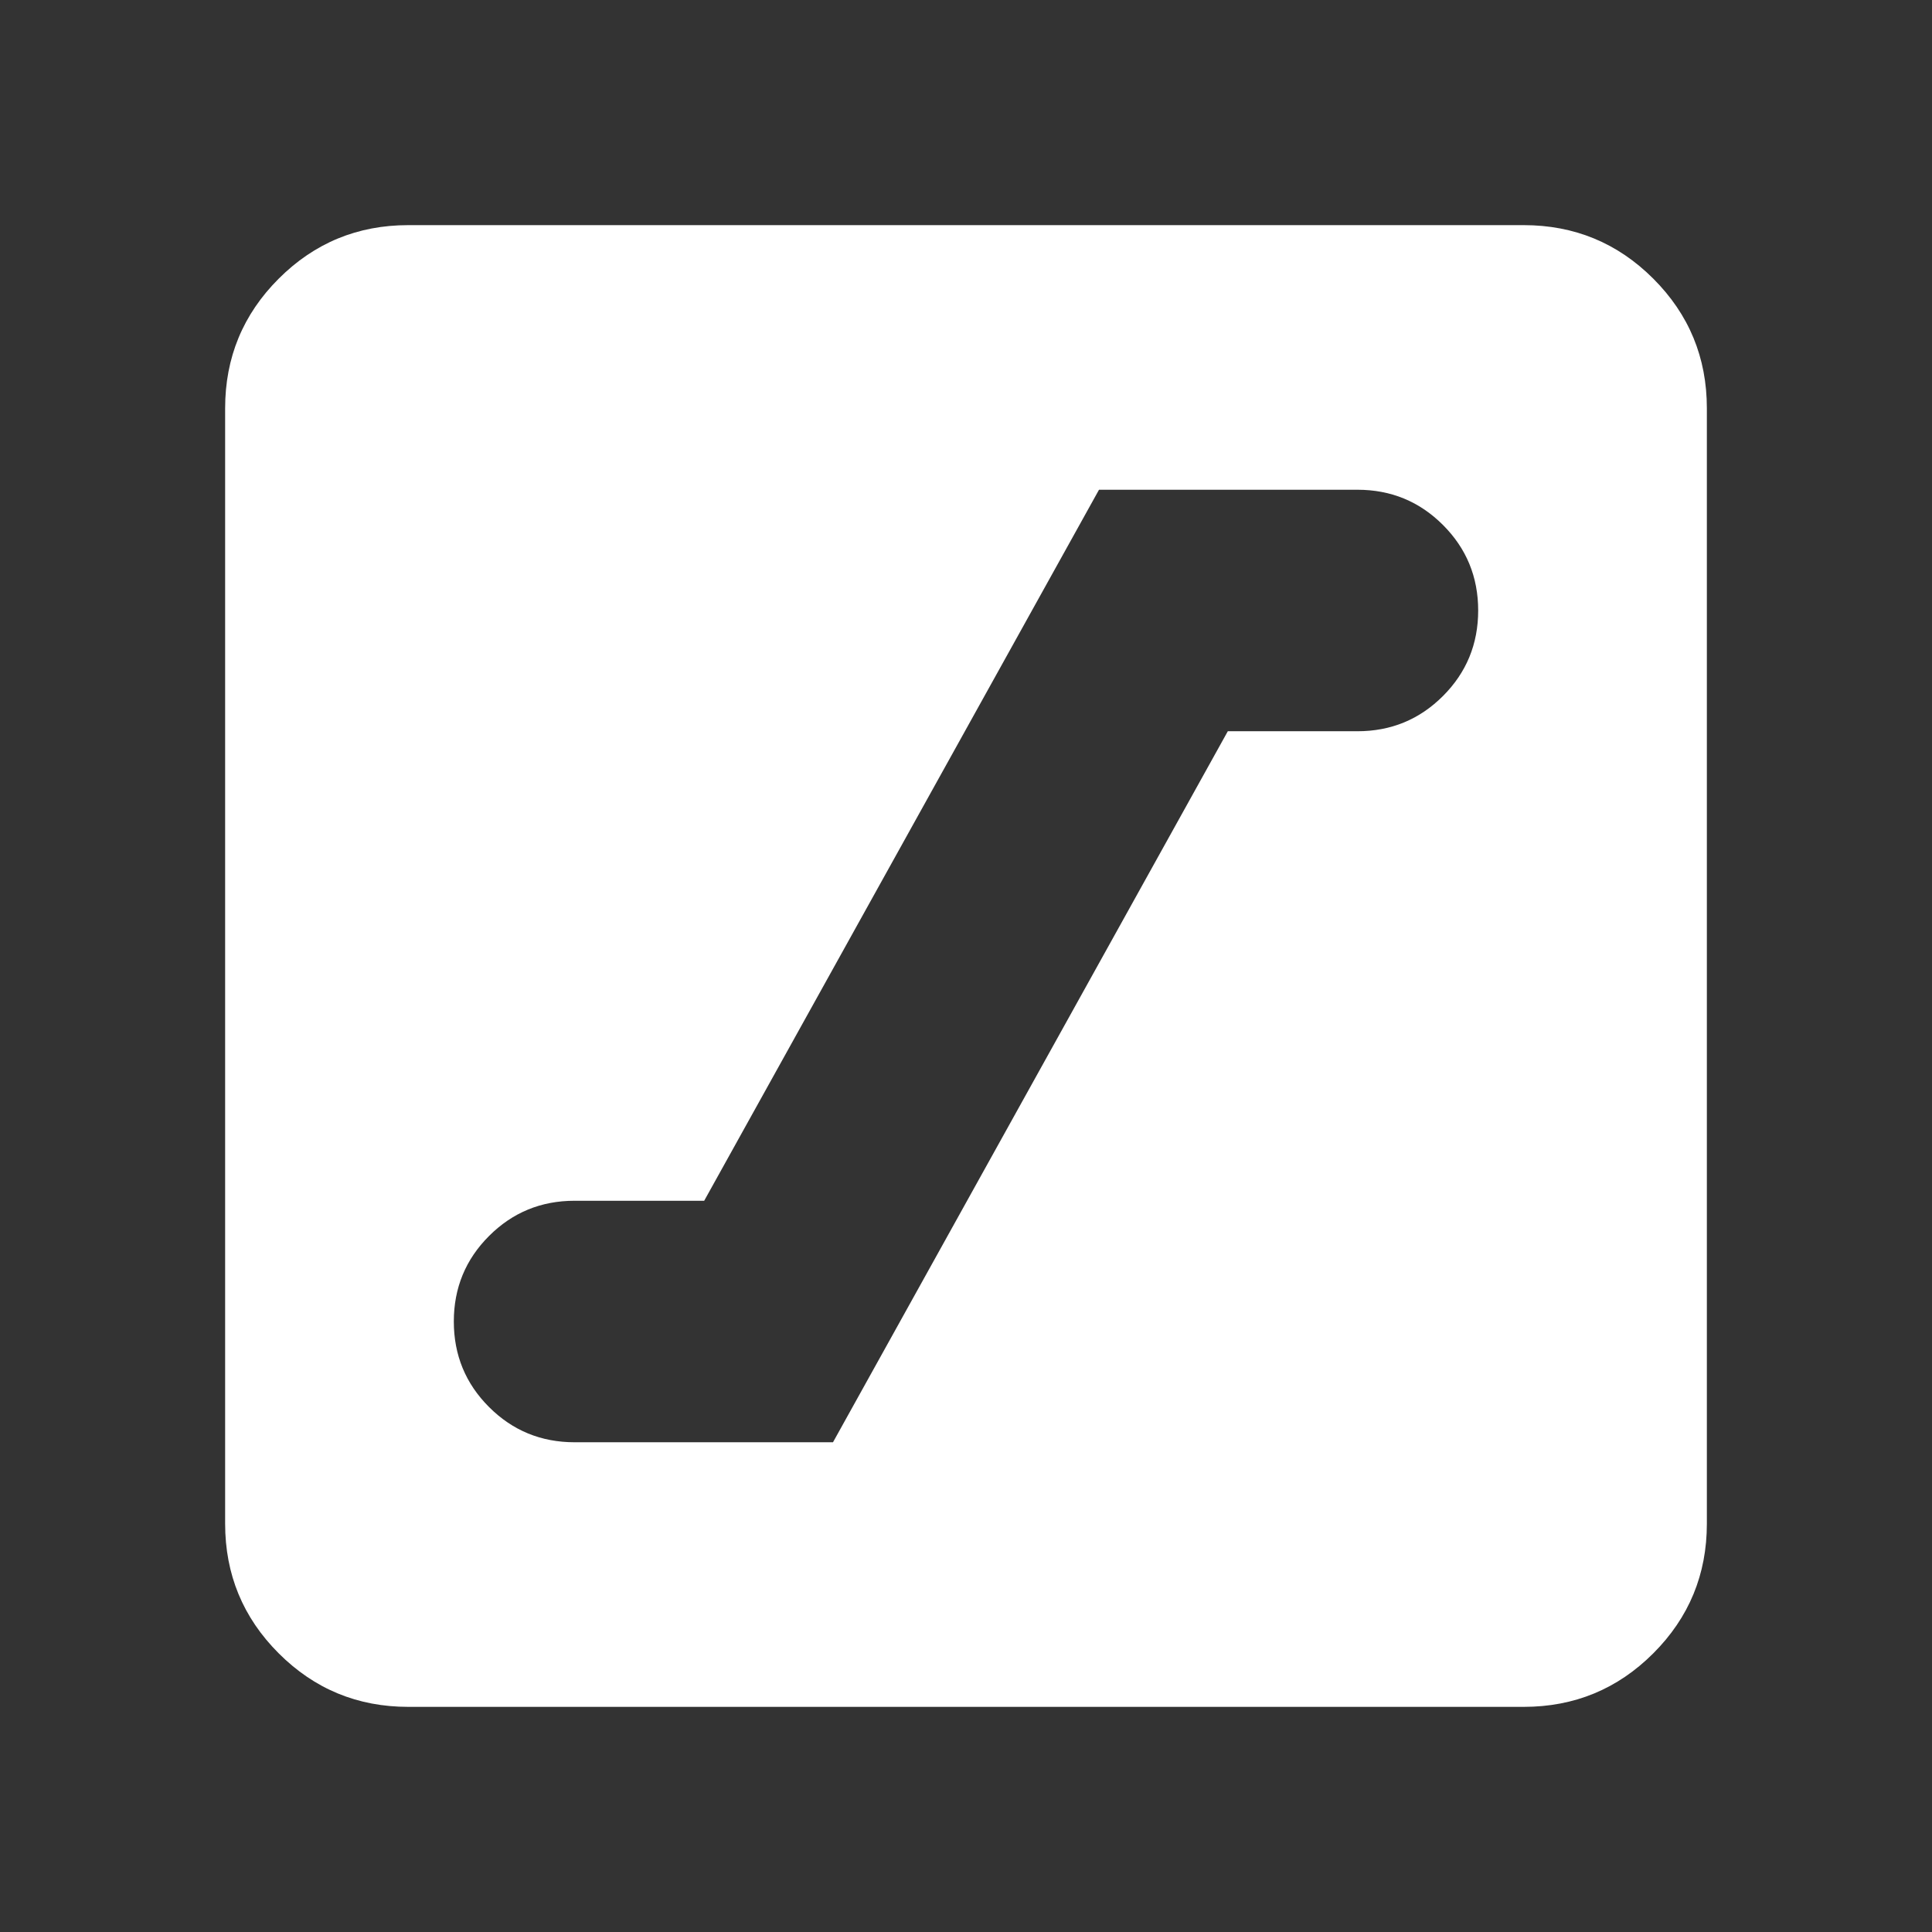 <svg xmlns="http://www.w3.org/2000/svg" height="24px" viewBox="0 -960 960 960" width="24px" fill="#FFFFFF"><rect x="0" y="-960" width="960" height="960" fill="#333333" stroke="none"/><path d="M285.5-243.35h128.41l196.18-353.3h64.41q25 0 42.5-17.5t17.5-42.5q0-25-17.5-42.5t-42.5-17.5H546.09l-196.18 353.3H285.5q-25 0-42.5 17.5t-17.5 42.5q0 25 17.5 42.5t42.5 17.5Zm-82.63 131.48q-37.78 0-64.39-26.61t-26.61-64.39v-554.26q0-37.78 26.61-64.39t64.39-26.61h554.26q37.78 0 64.39 26.61t26.61 64.39v554.26q0 37.78-26.61 64.39t-64.39 26.61H202.87Z"/></svg>